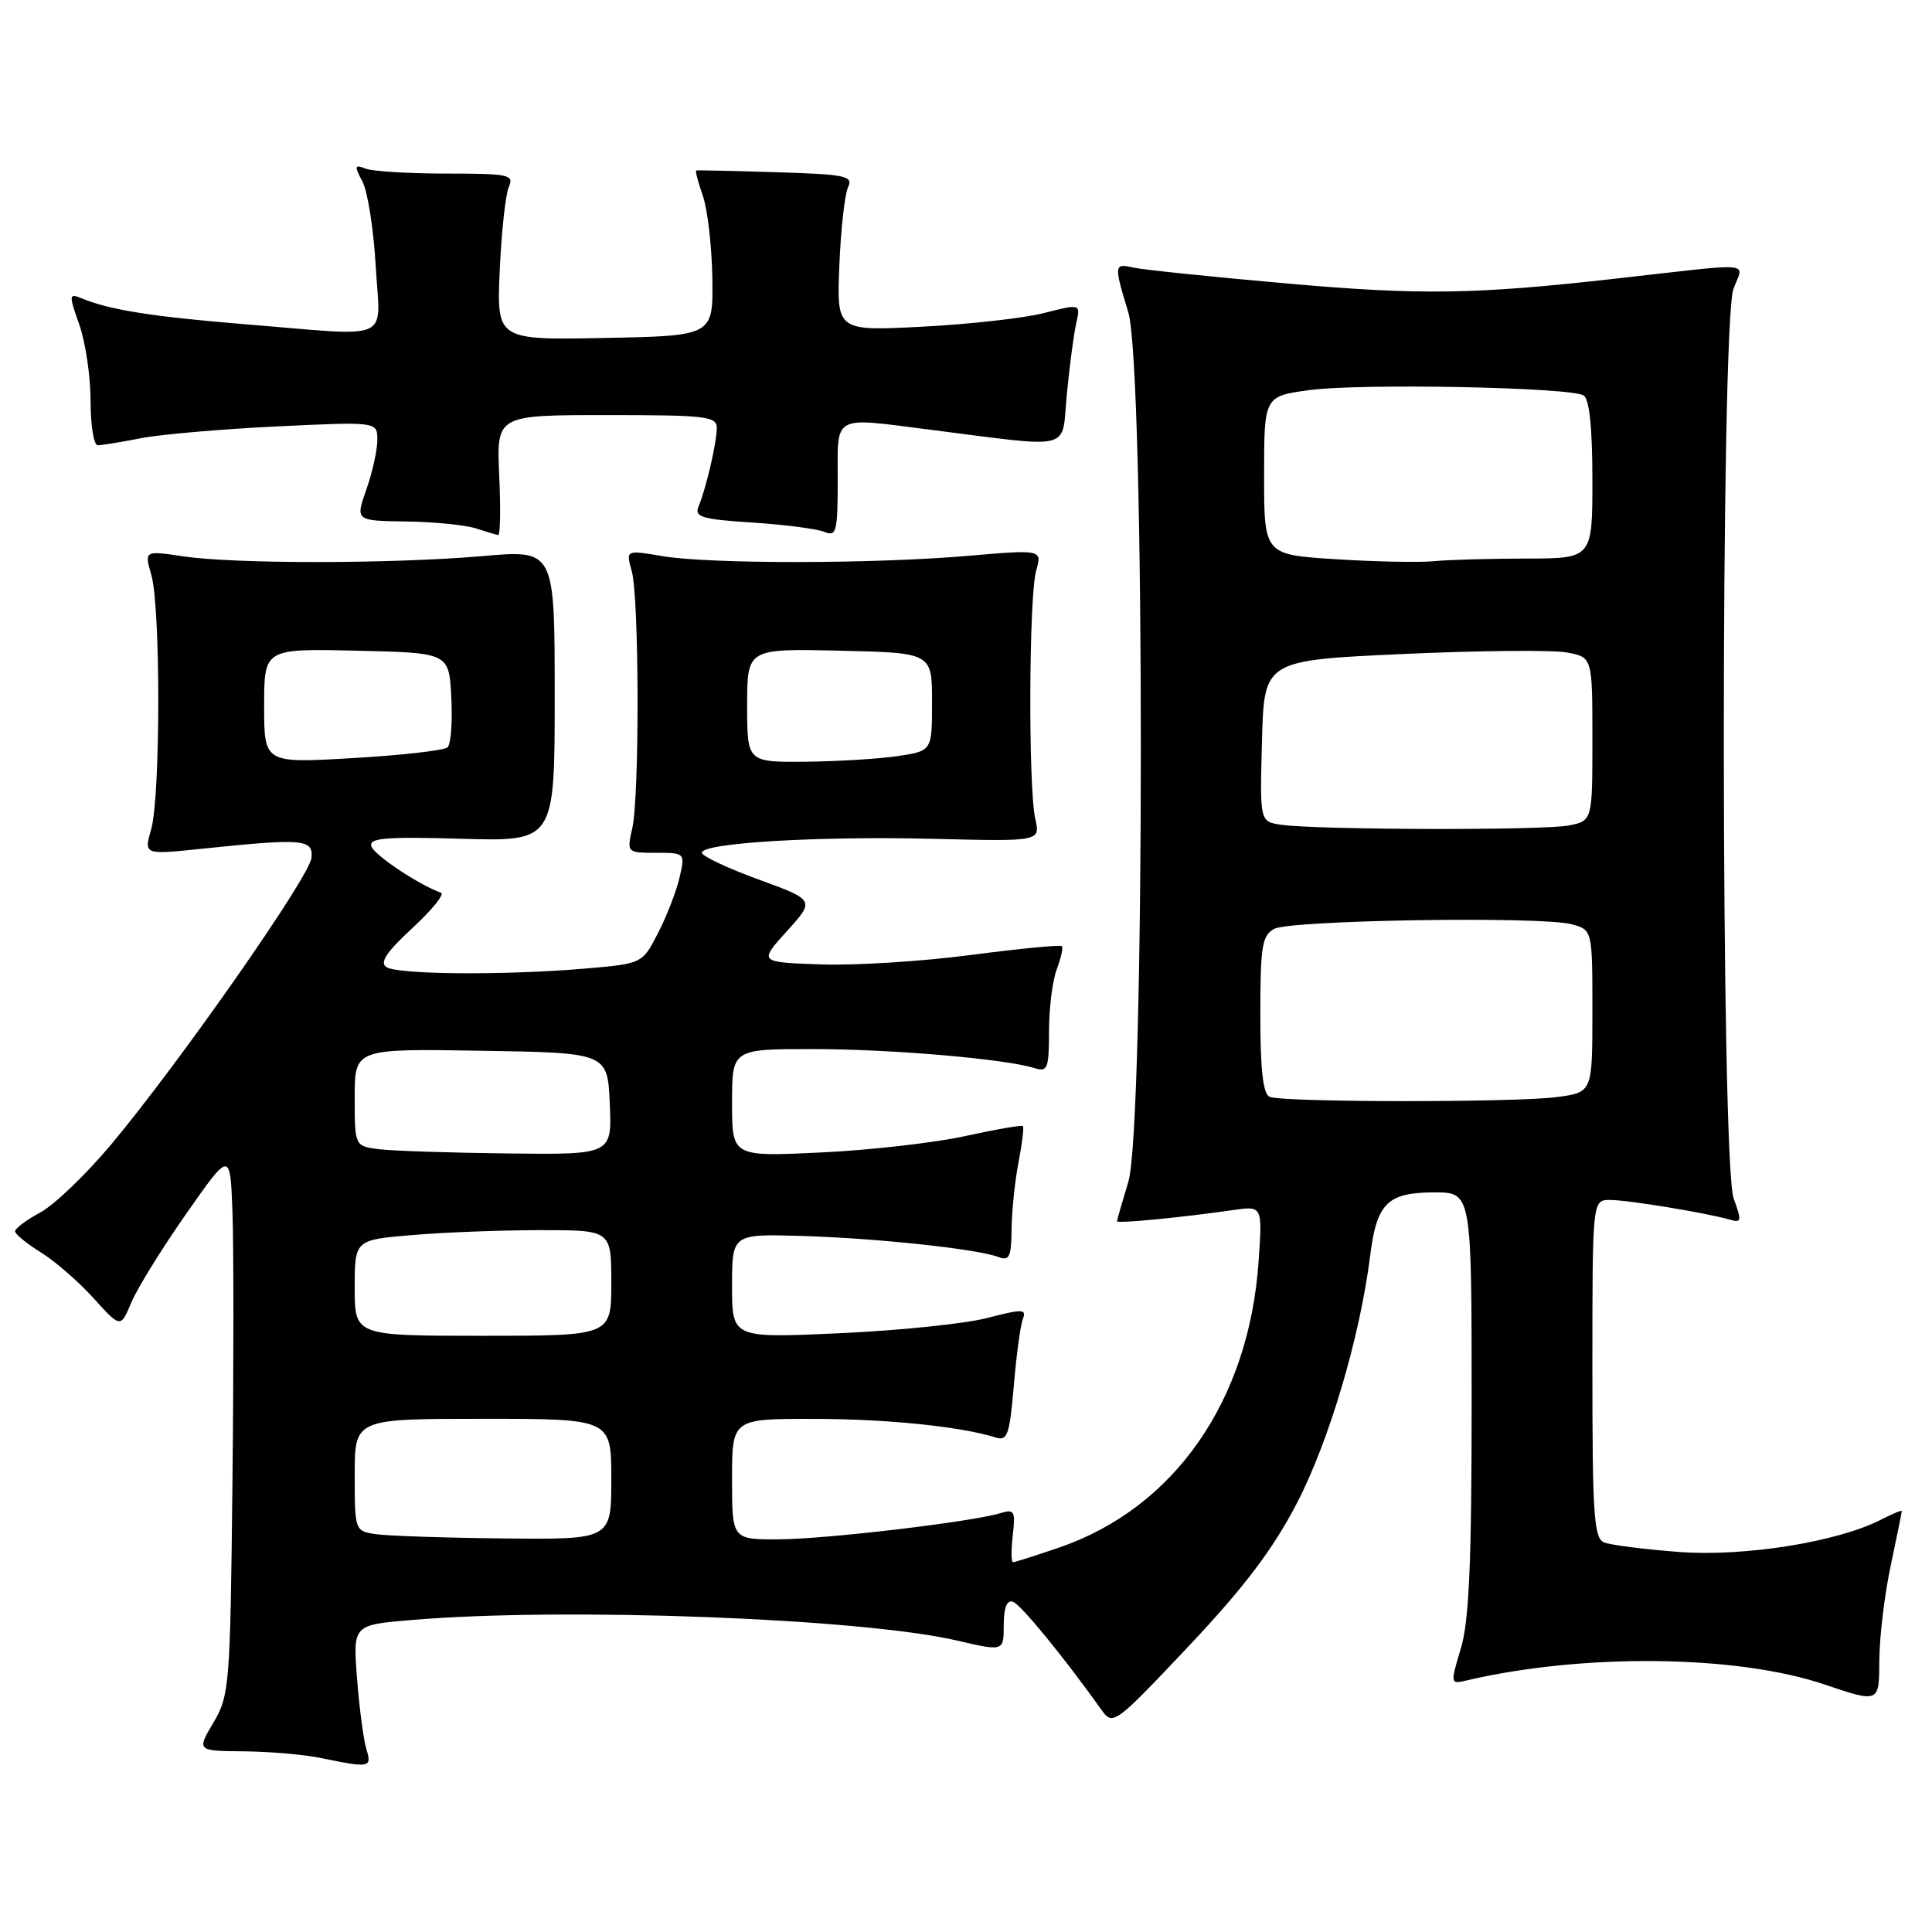 <?xml version="1.0" encoding="UTF-8" standalone="no"?>
<!DOCTYPE svg PUBLIC "-//W3C//DTD SVG 1.1//EN" "http://www.w3.org/Graphics/SVG/1.1/DTD/svg11.dtd" >
<svg xmlns="http://www.w3.org/2000/svg" xmlns:xlink="http://www.w3.org/1999/xlink" version="1.1" viewBox="0 0 256 256">
 <g >
 <path fill="currentColor"
d=" M 48.54 231.75 C 48.17 230.51 47.61 226.31 47.31 222.41 C 46.76 215.31 46.76 215.31 54.53 214.66 C 74.79 212.94 114.18 214.43 126.85 217.39 C 133.00 218.82 133.00 218.82 133.00 215.33 C 133.00 213.03 133.42 211.97 134.21 212.24 C 135.25 212.58 140.89 219.47 146.00 226.63 C 147.46 228.68 147.78 228.44 157.51 218.12 C 164.89 210.29 168.65 205.32 171.83 199.21 C 176.11 190.98 180.22 177.12 181.56 166.33 C 182.43 159.41 183.87 158.00 190.07 158.00 C 195.00 158.00 195.00 158.00 195.00 185.84 C 195.00 207.10 194.66 214.81 193.57 218.43 C 192.16 223.12 192.17 223.18 194.32 222.67 C 209.75 219.05 230.14 219.27 241.75 223.20 C 249.00 225.65 249.00 225.65 249.02 220.07 C 249.03 217.01 249.70 211.35 250.52 207.50 C 251.33 203.65 252.00 200.38 252.00 200.22 C 252.00 200.07 250.76 200.58 249.25 201.36 C 243.47 204.33 231.08 206.30 222.43 205.64 C 217.88 205.29 213.45 204.73 212.58 204.39 C 211.20 203.86 211.00 200.90 211.00 181.39 C 211.00 159.00 211.00 159.00 213.32 159.00 C 215.70 159.00 226.15 160.72 229.22 161.61 C 230.76 162.06 230.81 161.78 229.72 158.81 C 228.00 154.14 227.97 42.94 229.69 38.28 C 231.04 34.62 233.00 34.79 214.00 36.93 C 195.47 39.02 188.19 39.13 170.50 37.56 C 160.60 36.69 151.49 35.74 150.25 35.47 C 147.60 34.87 147.58 35.04 149.51 41.41 C 151.72 48.69 151.72 149.31 149.51 156.59 C 148.69 159.29 148.02 161.64 148.01 161.82 C 148.00 162.15 156.46 161.34 163.39 160.34 C 167.28 159.78 167.28 159.78 166.77 167.14 C 165.50 185.62 155.63 199.79 140.37 205.05 C 137.24 206.12 134.48 207.00 134.23 207.00 C 133.98 207.00 133.97 205.40 134.20 203.43 C 134.57 200.22 134.41 199.93 132.56 200.50 C 128.75 201.66 109.55 203.93 103.25 203.97 C 97.00 204.00 97.00 204.00 97.00 196.00 C 97.00 188.00 97.00 188.00 107.75 188.01 C 117.50 188.01 127.33 189.02 131.95 190.48 C 133.48 190.97 133.78 190.10 134.33 183.67 C 134.67 179.61 135.21 175.61 135.53 174.78 C 136.05 173.44 135.51 173.42 130.81 174.64 C 127.89 175.40 119.09 176.31 111.25 176.66 C 97.00 177.31 97.00 177.31 97.00 170.41 C 97.00 163.50 97.00 163.50 106.25 163.77 C 116.20 164.07 129.51 165.49 132.29 166.56 C 133.74 167.11 134.01 166.55 134.04 162.86 C 134.07 160.46 134.48 156.47 134.96 154.00 C 135.44 151.53 135.70 149.37 135.54 149.21 C 135.38 149.05 131.93 149.65 127.88 150.54 C 123.82 151.43 115.21 152.41 108.75 152.71 C 97.00 153.27 97.00 153.27 97.00 146.14 C 97.00 139.00 97.00 139.00 107.75 139.01 C 118.17 139.01 133.27 140.32 137.12 141.54 C 138.81 142.07 139.00 141.57 139.00 136.63 C 139.00 133.61 139.46 129.91 140.03 128.43 C 140.59 126.94 140.90 125.56 140.70 125.37 C 140.50 125.17 135.08 125.70 128.64 126.54 C 122.20 127.39 113.25 127.95 108.74 127.79 C 100.54 127.50 100.54 127.50 104.27 123.38 C 107.99 119.27 107.99 119.27 100.50 116.53 C 96.37 115.03 93.00 113.43 93.00 112.99 C 93.00 111.69 108.40 110.77 123.71 111.15 C 137.85 111.50 137.85 111.50 137.18 108.50 C 136.24 104.33 136.33 79.12 137.29 75.65 C 138.09 72.81 138.09 72.81 128.29 73.65 C 115.84 74.73 93.94 74.75 87.71 73.68 C 82.93 72.87 82.93 72.87 83.71 75.68 C 84.70 79.22 84.75 105.39 83.78 109.75 C 83.05 112.98 83.07 113.00 86.92 113.00 C 90.77 113.00 90.79 113.02 90.05 116.25 C 89.64 118.04 88.37 121.34 87.21 123.60 C 85.11 127.70 85.11 127.70 77.41 128.35 C 66.79 129.25 52.77 129.14 51.21 128.15 C 50.27 127.55 51.20 126.15 54.64 122.98 C 57.24 120.58 58.95 118.47 58.43 118.29 C 55.55 117.28 49.59 113.31 49.21 112.14 C 48.85 111.04 51.05 110.85 61.13 111.14 C 73.50 111.50 73.50 111.50 73.50 92.18 C 73.50 72.85 73.50 72.85 64.00 73.68 C 52.02 74.72 31.11 74.74 24.31 73.72 C 19.12 72.95 19.12 72.95 20.06 76.22 C 21.29 80.51 21.27 105.57 20.03 109.89 C 19.06 113.27 19.06 113.27 26.78 112.46 C 40.17 111.07 41.53 111.18 41.27 113.68 C 41.02 116.18 23.65 141.01 14.70 151.68 C 11.39 155.63 7.18 159.67 5.34 160.66 C 3.50 161.65 2.00 162.77 2.00 163.15 C 2.00 163.53 3.53 164.78 5.40 165.94 C 7.28 167.10 10.42 169.83 12.39 172.01 C 15.98 175.98 15.98 175.98 17.40 172.59 C 18.18 170.73 21.44 165.45 24.66 160.85 C 30.50 152.51 30.50 152.51 30.80 160.50 C 30.97 164.90 30.97 181.10 30.80 196.50 C 30.51 223.33 30.41 224.66 28.28 228.25 C 26.07 232.00 26.07 232.00 32.28 232.06 C 35.70 232.09 40.30 232.49 42.50 232.94 C 49.03 234.29 49.31 234.24 48.54 231.75 Z  M 66.15 63.00 C 65.79 55.00 65.79 55.00 80.39 55.00 C 93.65 55.00 95.00 55.16 94.98 56.75 C 94.95 58.75 93.56 64.71 92.56 67.12 C 91.98 68.51 93.00 68.81 99.69 69.24 C 103.99 69.52 108.29 70.08 109.25 70.48 C 110.83 71.14 111.00 70.46 111.00 63.61 C 111.00 54.83 110.19 55.28 123.18 56.93 C 142.54 59.38 140.63 59.87 141.36 52.27 C 141.72 48.54 142.27 44.32 142.60 42.87 C 143.19 40.24 143.19 40.24 138.34 41.48 C 135.68 42.16 128.41 42.97 122.18 43.29 C 110.86 43.87 110.86 43.87 111.22 35.18 C 111.41 30.41 111.93 25.74 112.37 24.82 C 113.08 23.31 112.10 23.10 102.83 22.82 C 97.15 22.64 92.39 22.54 92.25 22.59 C 92.11 22.64 92.50 24.15 93.13 25.95 C 93.76 27.74 94.32 32.66 94.39 36.86 C 94.50 44.50 94.50 44.50 80.15 44.78 C 65.81 45.06 65.81 45.06 66.22 35.78 C 66.45 30.68 66.99 25.71 67.43 24.75 C 68.14 23.15 67.42 23.00 59.19 23.00 C 54.22 23.00 49.40 22.71 48.47 22.35 C 46.97 21.77 46.91 21.97 48.02 24.04 C 48.71 25.32 49.50 30.34 49.78 35.19 C 50.36 45.51 52.44 44.58 32.42 42.96 C 20.09 41.95 14.53 41.07 10.76 39.51 C 9.13 38.84 9.11 39.07 10.51 43.02 C 11.33 45.35 12.00 49.89 12.00 53.13 C 12.00 56.36 12.43 59.00 12.95 59.00 C 13.47 59.00 16.06 58.58 18.70 58.06 C 21.34 57.55 29.46 56.85 36.75 56.50 C 50.00 55.87 50.00 55.87 50.00 58.31 C 50.00 59.65 49.34 62.61 48.54 64.87 C 47.09 69.00 47.09 69.00 53.79 69.10 C 57.48 69.15 61.62 69.56 63.00 70.00 C 64.38 70.44 65.73 70.85 66.01 70.90 C 66.29 70.96 66.35 67.40 66.15 63.00 Z  M 49.75 203.28 C 47.03 202.87 47.00 202.78 47.00 195.43 C 47.00 188.00 47.00 188.00 64.00 188.00 C 81.00 188.00 81.00 188.00 81.00 196.00 C 81.00 204.00 81.00 204.00 66.75 203.85 C 58.91 203.77 51.26 203.51 49.75 203.28 Z  M 47.00 170.65 C 47.00 164.29 47.00 164.29 54.65 163.65 C 58.86 163.29 66.51 163.00 71.65 163.00 C 81.00 163.00 81.00 163.00 81.00 170.00 C 81.00 177.00 81.00 177.00 64.00 177.00 C 47.00 177.00 47.00 177.00 47.00 170.65 Z  M 50.25 152.28 C 47.00 151.87 47.00 151.87 47.00 145.41 C 47.00 138.95 47.00 138.95 63.75 139.23 C 80.50 139.50 80.50 139.50 80.80 146.25 C 81.09 153.00 81.09 153.00 67.30 152.84 C 59.71 152.75 52.04 152.50 50.25 152.28 Z  M 168.25 145.34 C 167.36 144.98 167.00 141.82 167.00 134.45 C 167.00 125.39 167.23 123.95 168.84 123.08 C 171.03 121.91 204.29 121.39 208.25 122.47 C 211.00 123.22 211.00 123.22 211.00 133.97 C 211.00 144.73 211.00 144.73 206.36 145.36 C 200.96 146.10 170.10 146.08 168.25 145.34 Z  M 169.72 109.28 C 166.93 108.86 166.93 108.86 167.22 98.18 C 167.50 87.50 167.50 87.50 185.88 86.66 C 196.00 86.20 205.78 86.11 207.63 86.46 C 211.00 87.09 211.00 87.09 211.00 97.92 C 211.00 108.75 211.00 108.75 207.88 109.38 C 204.51 110.05 174.31 109.97 169.72 109.28 Z  M 35.00 93.54 C 35.00 85.94 35.00 85.94 47.25 86.22 C 59.50 86.50 59.50 86.50 59.80 92.40 C 59.97 95.64 59.75 98.62 59.30 99.03 C 58.86 99.43 53.21 100.08 46.75 100.45 C 35.00 101.14 35.00 101.14 35.00 93.54 Z  M 99.00 93.47 C 99.00 85.94 99.00 85.94 111.25 86.22 C 123.50 86.50 123.50 86.50 123.50 93.00 C 123.50 99.50 123.50 99.50 119.00 100.18 C 116.53 100.55 111.01 100.89 106.75 100.93 C 99.00 101.00 99.00 101.00 99.00 93.47 Z  M 177.00 74.10 C 167.50 73.50 167.50 73.50 167.50 63.00 C 167.50 52.51 167.50 52.51 173.50 51.69 C 180.31 50.77 208.07 51.31 209.84 52.40 C 210.60 52.87 211.00 56.70 211.00 63.56 C 211.00 74.00 211.00 74.00 202.25 74.01 C 197.44 74.02 191.93 74.17 190.00 74.36 C 188.07 74.55 182.22 74.43 177.00 74.10 Z "/>
</g>
</svg>